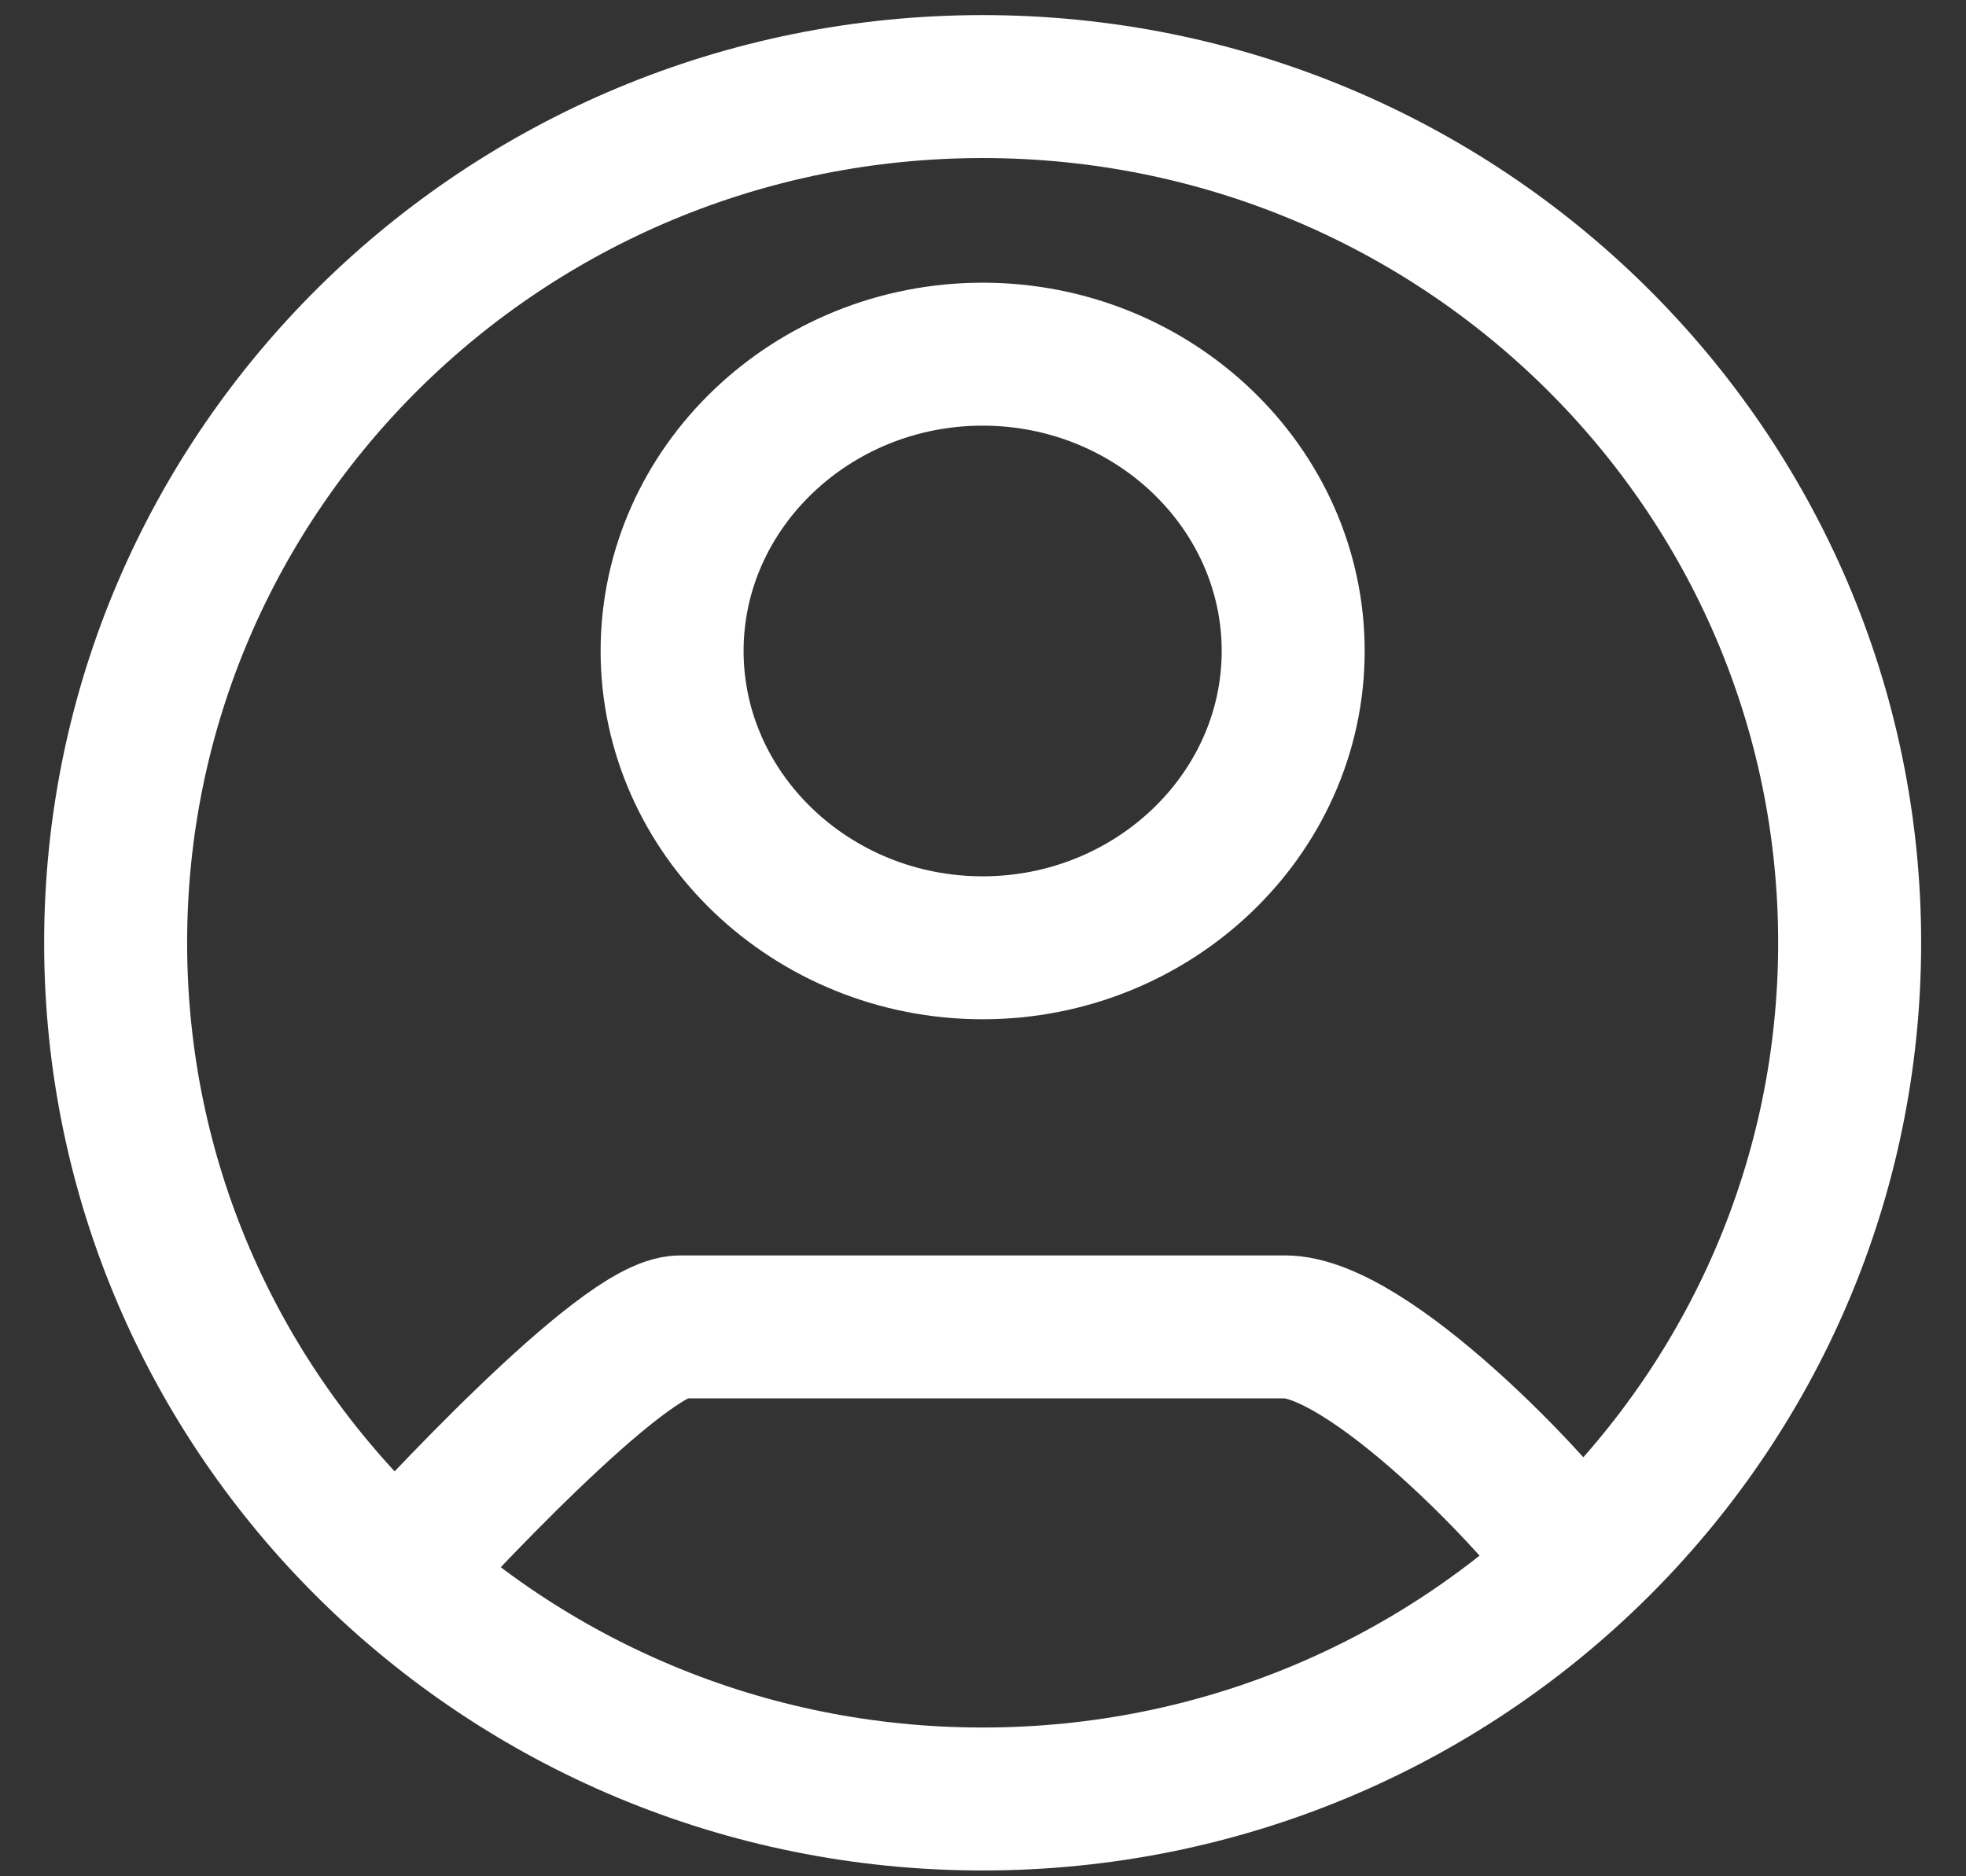 <svg width="22" height="21" viewBox="0 0 22 21" fill="none" xmlns="http://www.w3.org/2000/svg">
<rect x="0" y="0" width="22" height="21" fill="#333333" stroke="none"/>
<path d="M4.326 17.739C4.792 17.224 6.975 14.851 7.614 14.851H14.378C15.305 14.851 17.197 16.818 17.666 17.511M20.698 10.552C20.698 15.845 16.354 20.135 10.996 20.135C5.638 20.135 1.294 15.845 1.294 10.552C1.294 5.26 5.638 0.969 10.996 0.969C16.354 0.969 20.698 5.26 20.698 10.552ZM14.471 7.286C14.471 5.458 12.909 3.964 10.996 3.964C9.084 3.964 7.521 5.458 7.521 7.286C7.521 9.114 9.084 10.608 10.996 10.608C12.908 10.608 14.471 9.114 14.471 7.286Z" stroke="white" stroke-width="1.6"/>
</svg>
